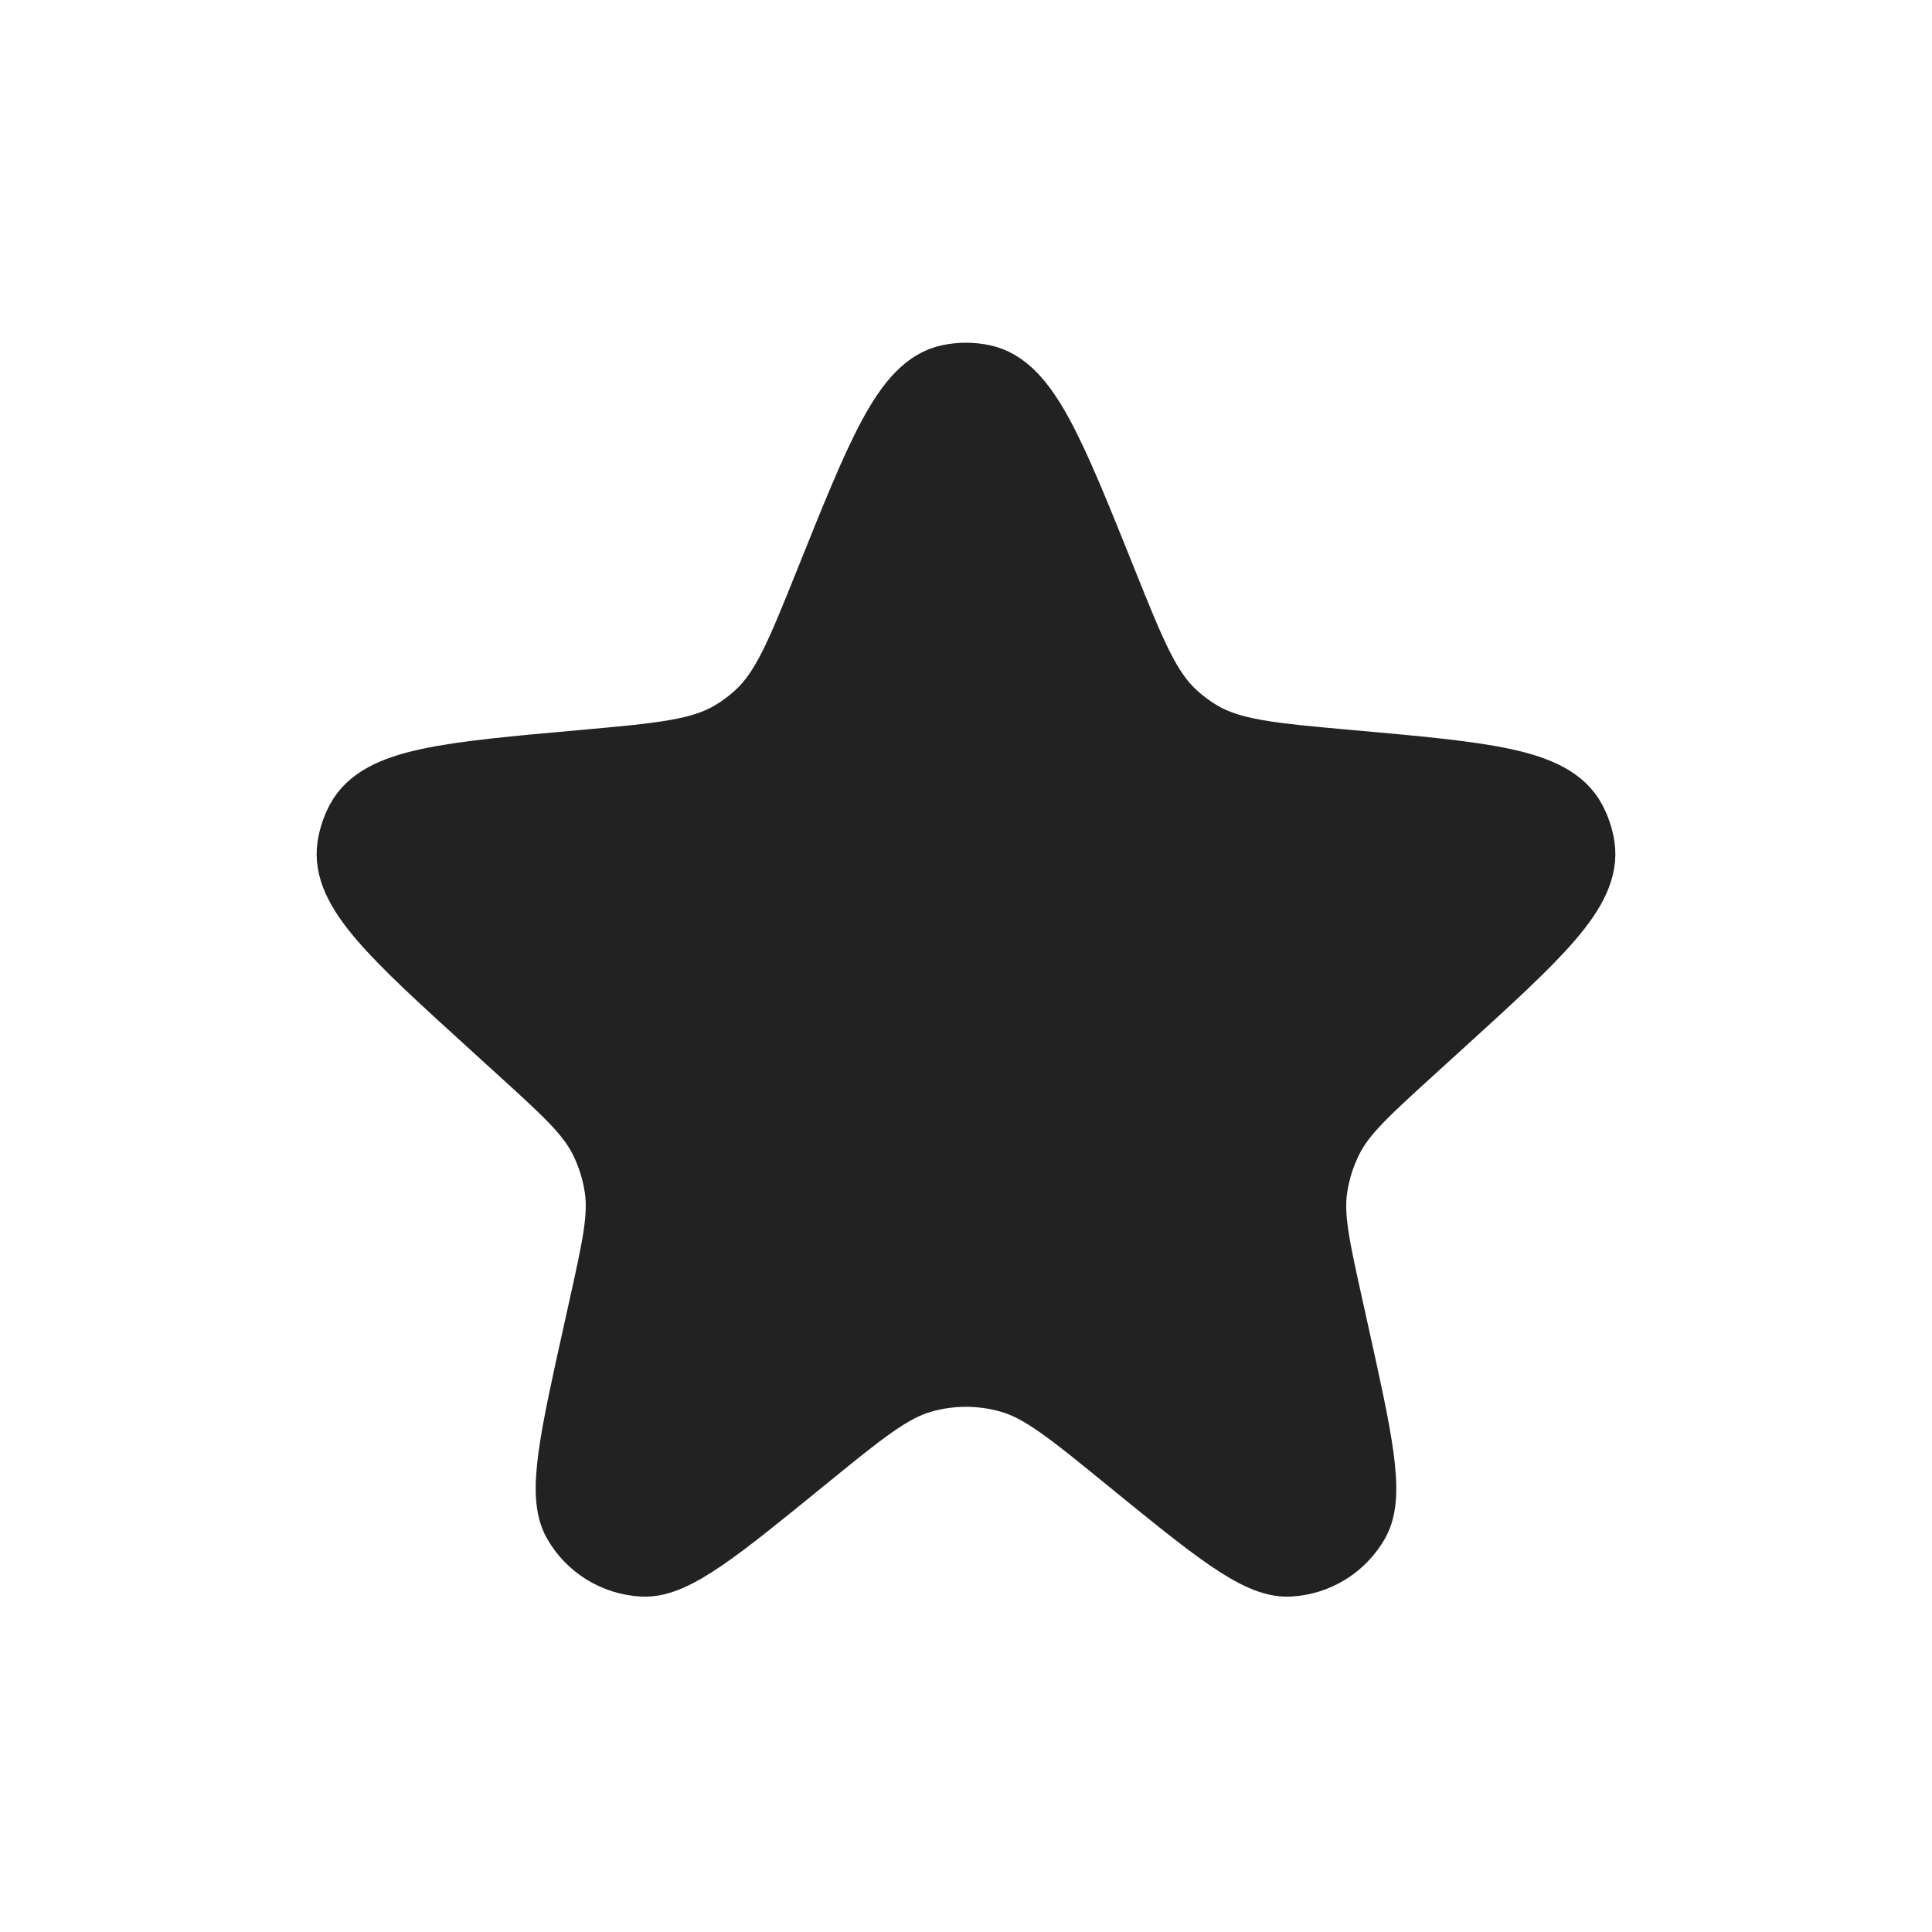 <svg width="56" height="56" viewBox="0 0 56 56" fill="none" xmlns="http://www.w3.org/2000/svg">
<path d="M24.05 16.846C25.549 13.111 26.298 11.244 27.515 10.985C27.835 10.917 28.165 10.917 28.485 10.985C29.702 11.244 30.451 13.111 31.95 16.846C32.802 18.97 33.228 20.032 34.025 20.755C34.248 20.957 34.491 21.138 34.749 21.294C35.671 21.849 36.821 21.952 39.121 22.158C43.015 22.506 44.962 22.681 45.556 23.791C45.679 24.021 45.763 24.27 45.804 24.527C46.001 25.771 44.57 27.073 41.707 29.677L40.912 30.401C39.574 31.618 38.905 32.227 38.518 32.987C38.286 33.443 38.13 33.933 38.057 34.44C37.935 35.283 38.131 36.167 38.523 37.933L38.663 38.564C39.366 41.732 39.717 43.315 39.279 44.094C38.885 44.793 38.159 45.241 37.357 45.279C36.465 45.322 35.207 44.297 32.692 42.247C31.035 40.897 30.206 40.222 29.286 39.958C28.446 39.717 27.554 39.717 26.714 39.958C25.794 40.222 24.965 40.897 23.308 42.247C20.793 44.297 19.535 45.322 18.643 45.279C17.841 45.241 17.115 44.793 16.721 44.094C16.282 43.315 16.634 41.732 17.337 38.564L17.477 37.933C17.869 36.167 18.064 35.283 17.943 34.44C17.87 33.933 17.714 33.443 17.482 32.987C17.095 32.227 16.426 31.618 15.088 30.401L14.293 29.677C11.43 27.073 9.999 25.771 10.196 24.527C10.237 24.27 10.321 24.021 10.444 23.791C11.038 22.681 12.985 22.506 16.879 22.158C19.179 21.952 20.329 21.849 21.251 21.294C21.509 21.138 21.752 20.957 21.975 20.755C22.772 20.032 23.198 18.97 24.05 16.846Z" fill="#222222" stroke="#222222" stroke-width="2"/>
</svg>
